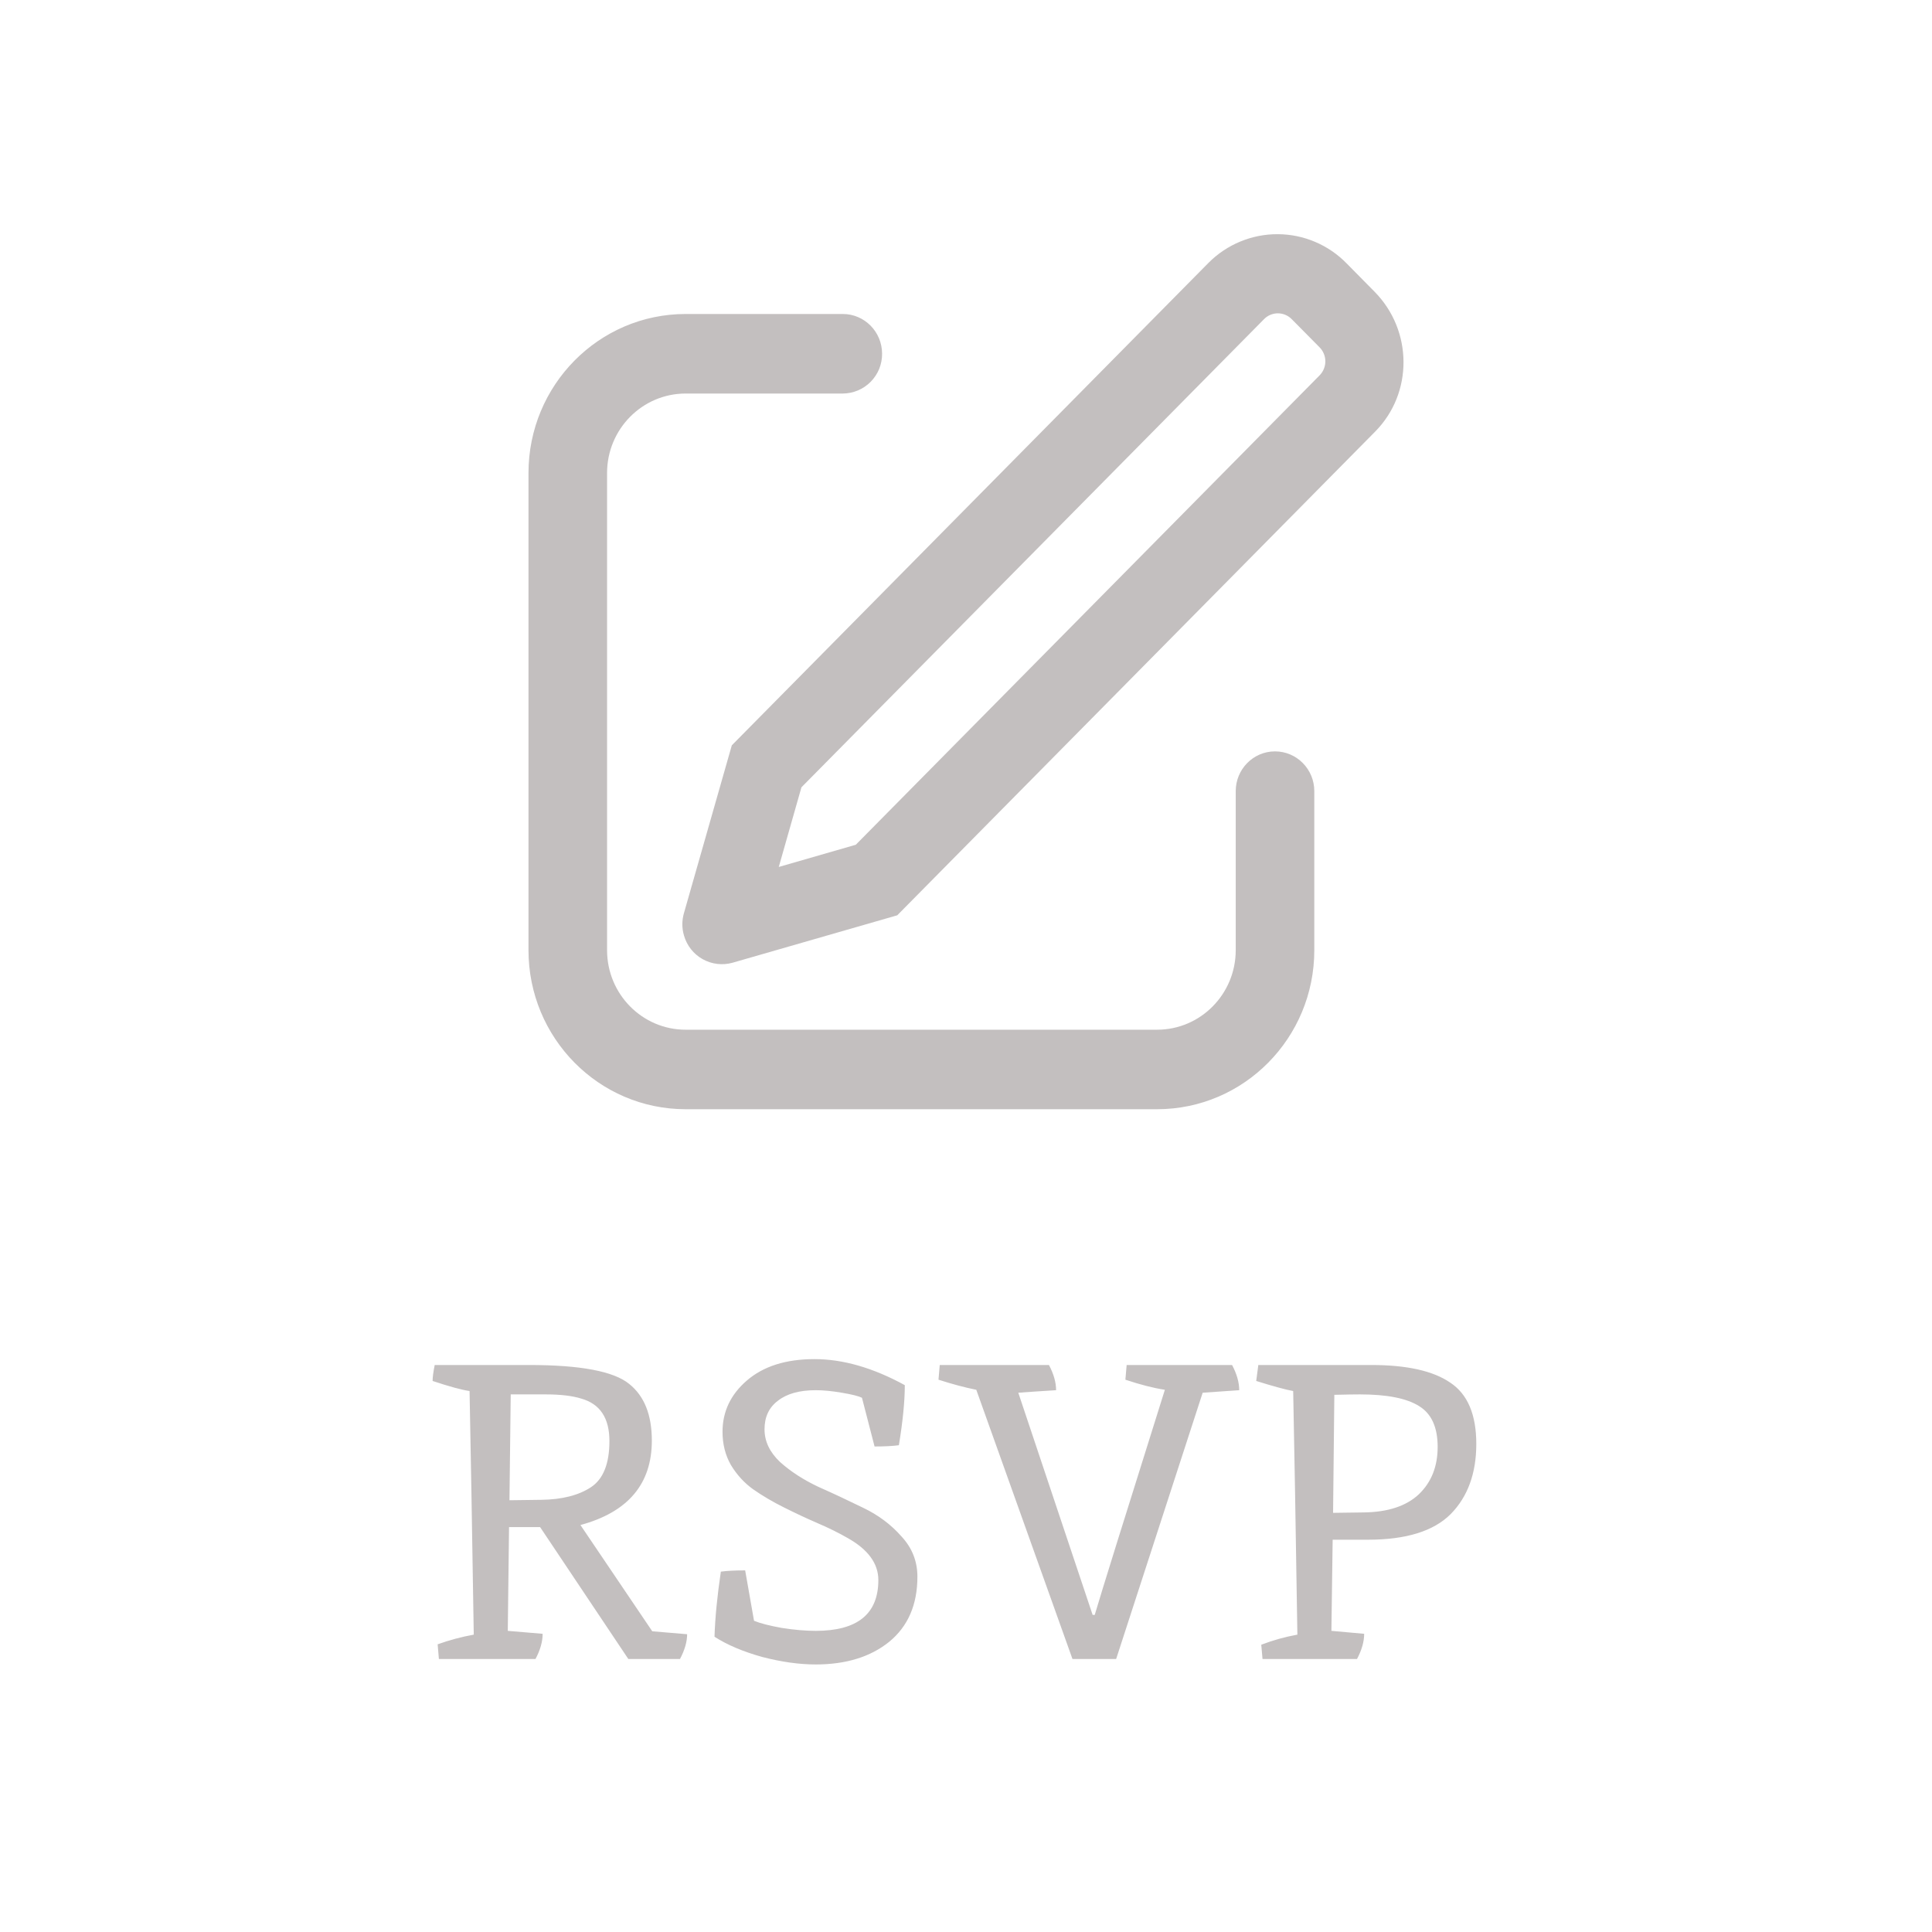 <svg width="46" height="46" viewBox="0 0 46 46" fill="none" xmlns="http://www.w3.org/2000/svg">
<path d="M13.84 33.3C13.627 33.233 13.343 33.2 12.99 33.2H12.16L12.13 35.72L12.89 35.71C13.383 35.703 13.777 35.603 14.07 35.41C14.363 35.217 14.51 34.85 14.51 34.31C14.51 33.763 14.287 33.427 13.84 33.3ZM12.12 36.36L12.09 38.83L12.92 38.9C12.92 39.087 12.863 39.287 12.75 39.5H10.45L10.42 39.15C10.7 39.05 10.987 38.973 11.28 38.92C11.24 36.387 11.207 34.453 11.18 33.12C10.993 33.093 10.7 33.013 10.3 32.88C10.3 32.793 10.317 32.667 10.35 32.5H12.6C13.82 32.5 14.613 32.65 14.98 32.95C15.34 33.237 15.52 33.687 15.52 34.3C15.52 35.333 14.953 36.003 13.82 36.31L15.53 38.84L16.36 38.91C16.36 39.09 16.303 39.287 16.19 39.5H14.96L12.86 36.36H12.12ZM19.422 38.83C20.416 38.83 20.913 38.427 20.913 37.62C20.913 37.227 20.669 36.893 20.183 36.62C19.962 36.493 19.719 36.373 19.453 36.26C19.192 36.147 18.929 36.023 18.663 35.89C18.396 35.757 18.152 35.613 17.933 35.46C17.719 35.307 17.543 35.113 17.402 34.88C17.269 34.647 17.203 34.383 17.203 34.09C17.203 33.61 17.396 33.203 17.782 32.87C18.176 32.53 18.712 32.36 19.392 32.36C20.073 32.36 20.789 32.567 21.543 32.98C21.543 33.36 21.496 33.837 21.402 34.41C21.256 34.43 21.062 34.44 20.823 34.44L20.523 33.28C20.442 33.24 20.282 33.2 20.043 33.16C19.809 33.12 19.602 33.1 19.422 33.1C19.036 33.1 18.736 33.183 18.523 33.35C18.309 33.51 18.203 33.737 18.203 34.03C18.203 34.317 18.326 34.577 18.573 34.81C18.826 35.037 19.129 35.233 19.483 35.4C19.843 35.56 20.199 35.727 20.552 35.9C20.913 36.073 21.216 36.3 21.462 36.58C21.716 36.853 21.843 37.173 21.843 37.54C21.843 38.207 21.619 38.723 21.172 39.09C20.726 39.45 20.142 39.63 19.422 39.63C19.029 39.63 18.602 39.57 18.142 39.45C17.689 39.323 17.312 39.163 17.012 38.97C17.026 38.523 17.076 38.007 17.163 37.42C17.309 37.4 17.503 37.39 17.742 37.39L17.953 38.59C18.099 38.65 18.319 38.707 18.613 38.76C18.913 38.807 19.183 38.83 19.422 38.83ZM28.635 33.16L26.575 39.5H25.535L23.245 33.09C22.978 33.037 22.678 32.957 22.345 32.85L22.375 32.5H24.975C25.088 32.713 25.145 32.913 25.145 33.1C24.818 33.12 24.518 33.14 24.245 33.16L26.015 38.45H26.065C26.212 37.95 26.768 36.163 27.735 33.09C27.468 33.05 27.155 32.97 26.795 32.85L26.825 32.5H29.335C29.448 32.713 29.505 32.913 29.505 33.1C29.198 33.12 28.908 33.14 28.635 33.16ZM32.65 32.5C33.496 32.5 34.123 32.64 34.53 32.92C34.943 33.193 35.15 33.68 35.15 34.38C35.15 35.08 34.946 35.637 34.54 36.05C34.133 36.457 33.476 36.66 32.57 36.66H31.73L31.7 38.83L32.48 38.9C32.48 39.087 32.423 39.287 32.31 39.5H30.06L30.03 39.16C30.31 39.053 30.596 38.973 30.89 38.92C30.85 36.32 30.816 34.387 30.79 33.12C30.61 33.087 30.316 33.007 29.91 32.88L29.96 32.5H32.65ZM32.47 36.01C33.043 36.003 33.48 35.86 33.78 35.58C34.08 35.293 34.23 34.917 34.23 34.45C34.23 33.983 34.083 33.66 33.79 33.48C33.496 33.293 33.026 33.2 32.38 33.2C32.26 33.2 32.056 33.203 31.77 33.21C31.77 33.217 31.76 34.153 31.74 36.02L32.47 36.01Z" fill="#C3BFBF"/>
<path d="M18.542 20.642L20.376 20.113L31.421 8.935C31.508 8.846 31.556 8.726 31.556 8.601C31.555 8.477 31.506 8.357 31.418 8.269L30.756 7.6C30.713 7.556 30.662 7.521 30.606 7.497C30.55 7.473 30.489 7.461 30.428 7.46C30.366 7.46 30.306 7.472 30.249 7.495C30.192 7.519 30.141 7.553 30.098 7.597L19.082 18.745L18.542 20.642ZM32.066 6.275L32.727 6.945C33.64 7.869 33.648 9.359 32.744 10.274L21.363 21.793L17.442 22.922C17.323 22.955 17.199 22.965 17.077 22.95C16.955 22.936 16.837 22.897 16.729 22.837C16.622 22.777 16.527 22.696 16.451 22.599C16.375 22.502 16.319 22.392 16.285 22.273C16.234 22.101 16.234 21.918 16.283 21.746L17.424 17.746L28.775 6.257C28.991 6.04 29.248 5.868 29.531 5.751C29.814 5.634 30.117 5.574 30.424 5.576C30.73 5.577 31.033 5.64 31.315 5.76C31.597 5.88 31.852 6.055 32.066 6.275ZM20.067 7.476C20.583 7.476 21.002 7.9 21.002 8.423C21.003 8.547 20.979 8.669 20.933 8.784C20.886 8.898 20.817 9.002 20.731 9.09C20.644 9.178 20.54 9.248 20.427 9.296C20.312 9.344 20.19 9.369 20.067 9.37H16.325C15.292 9.37 14.454 10.218 14.454 11.262V22.623C14.454 23.669 15.292 24.517 16.325 24.517H27.55C28.583 24.517 29.422 23.669 29.422 22.623V18.837C29.422 18.314 29.841 17.89 30.357 17.89C30.874 17.89 31.293 18.314 31.293 18.837V22.623C31.293 24.715 29.617 26.41 27.55 26.41H16.325C14.258 26.41 12.583 24.715 12.583 22.623V11.262C12.583 9.172 14.258 7.476 16.325 7.476H20.067Z" fill="#C3BFBF"/>
</svg>

